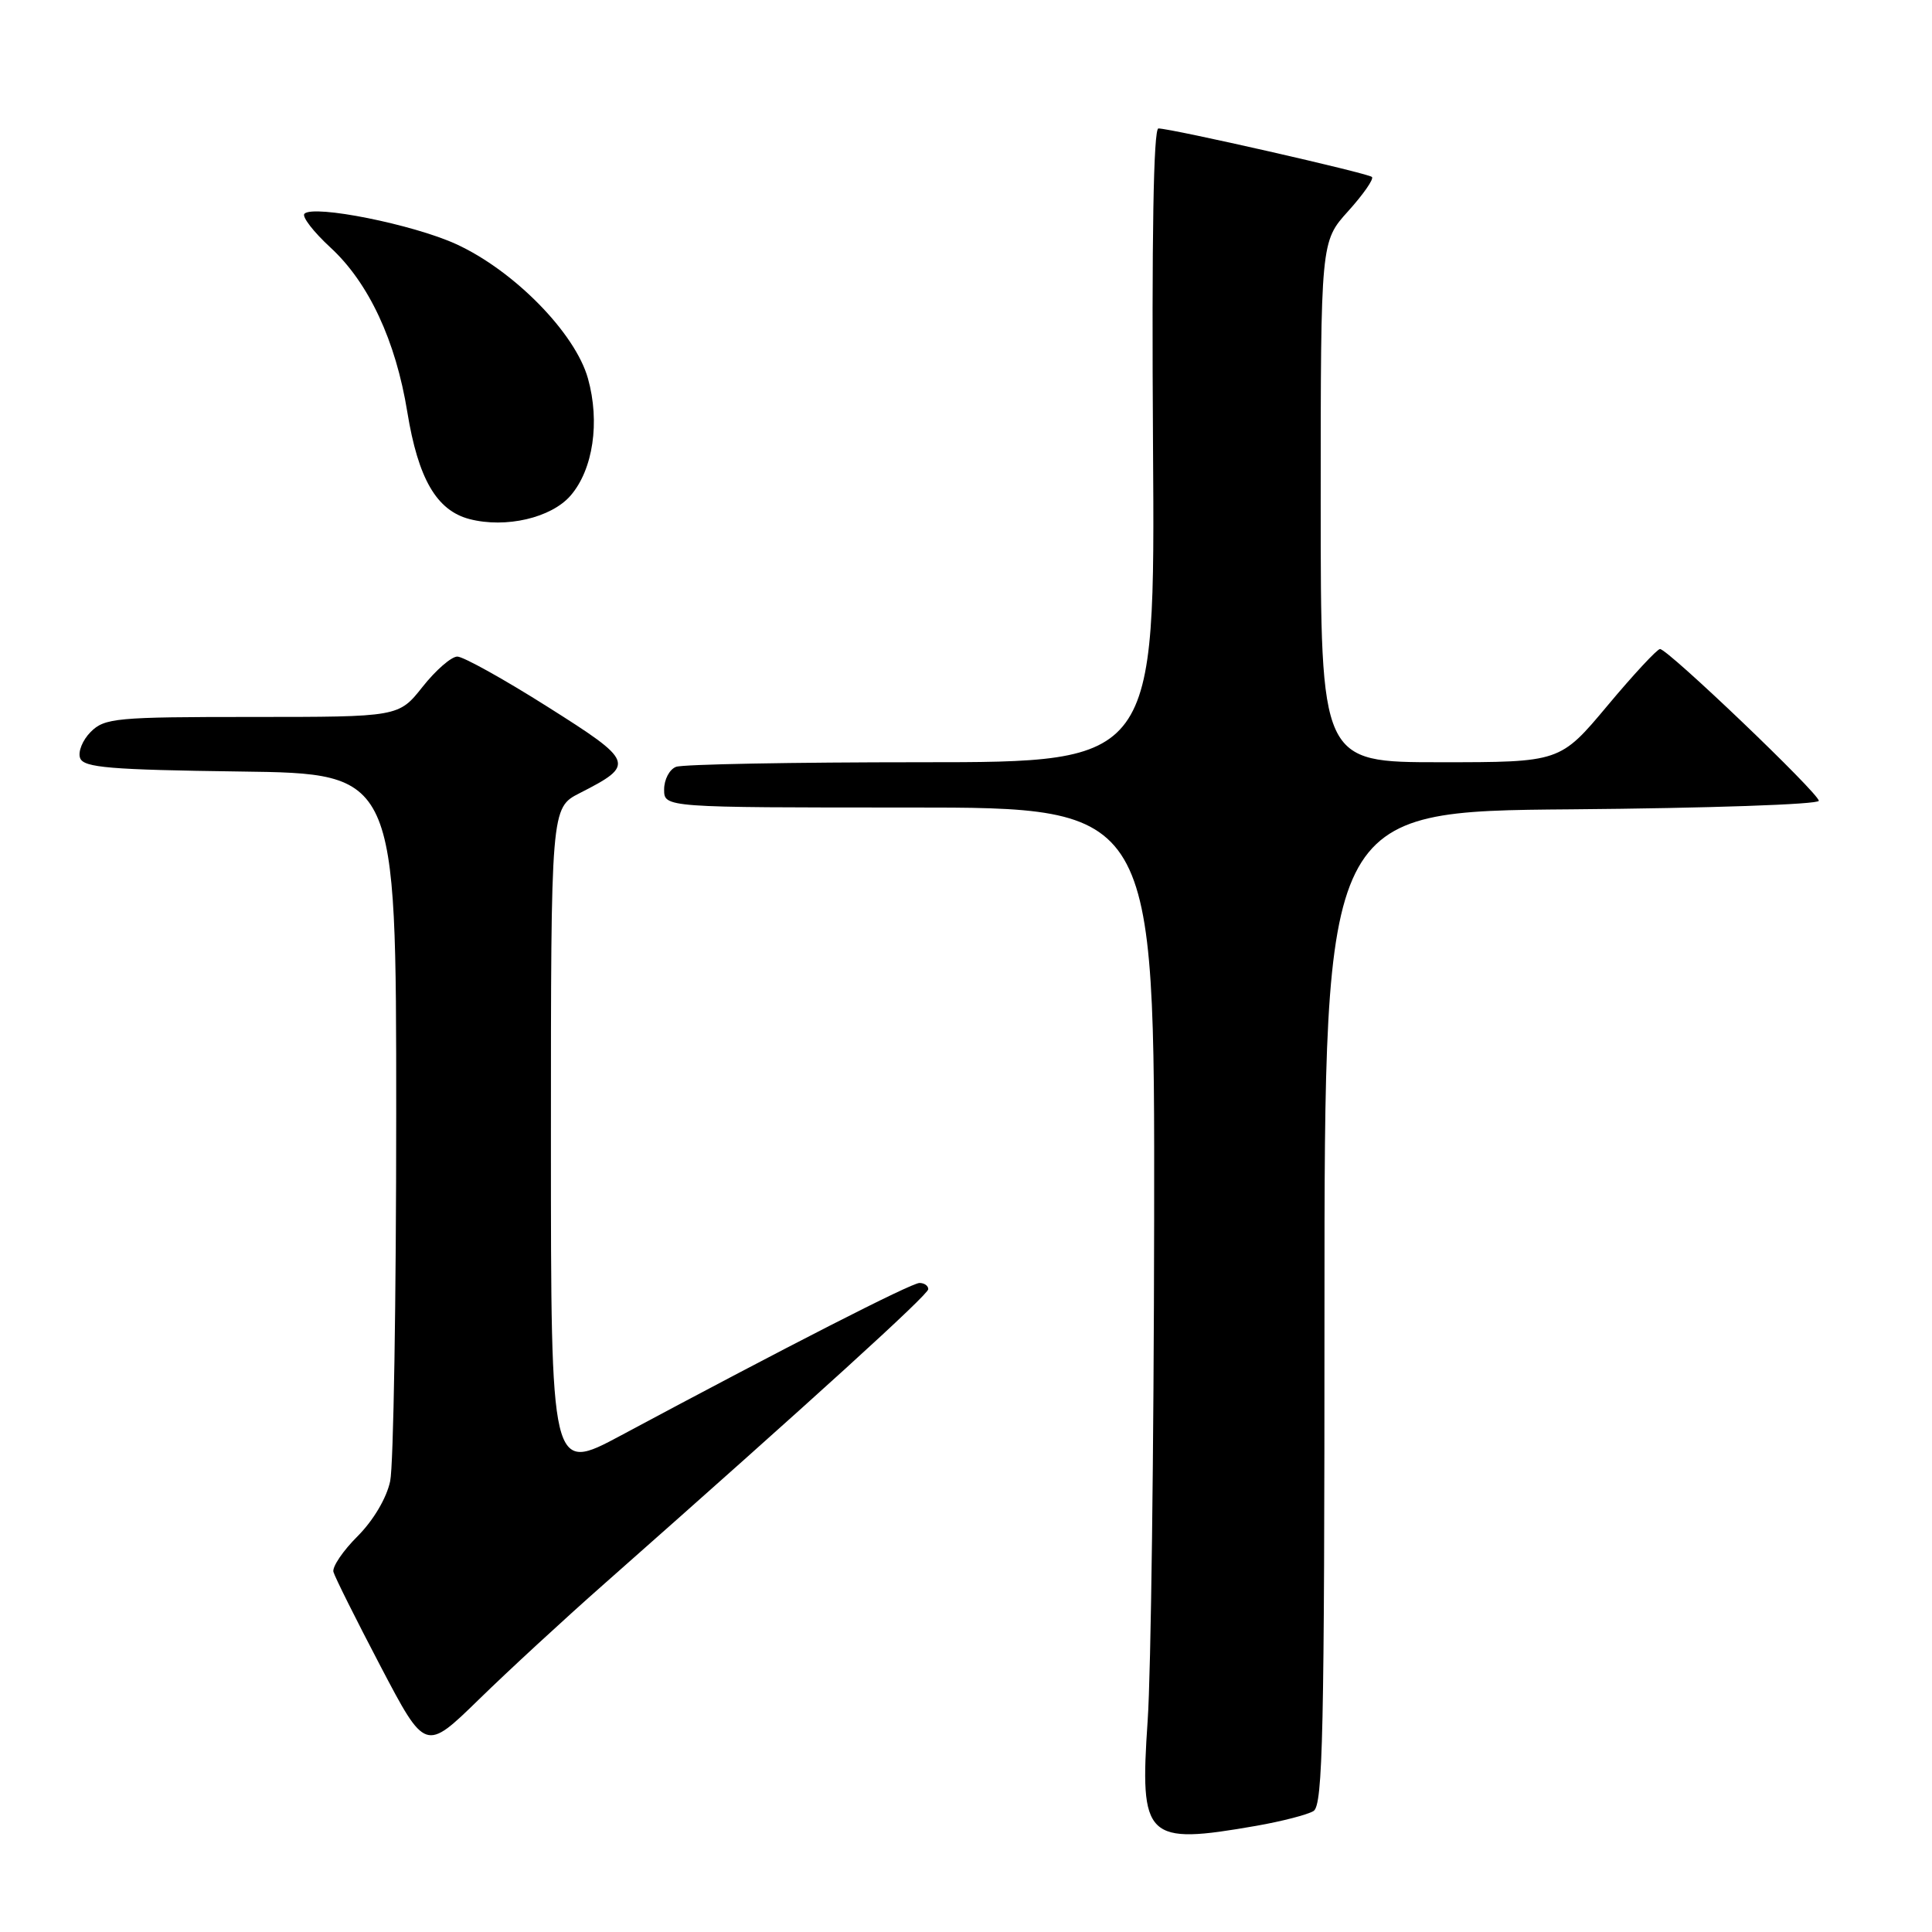 <?xml version="1.0" encoding="UTF-8" standalone="no"?>
<!DOCTYPE svg PUBLIC "-//W3C//DTD SVG 1.1//EN" "http://www.w3.org/Graphics/SVG/1.1/DTD/svg11.dtd" >
<svg xmlns="http://www.w3.org/2000/svg" xmlns:xlink="http://www.w3.org/1999/xlink" version="1.1" viewBox="0 0 256 256">
 <g >
 <path fill="currentColor"
d=" M 166.47 241.93 C 169.84 241.34 173.25 240.46 174.05 239.97 C 175.29 239.20 175.50 229.65 175.50 173.29 C 175.50 107.50 175.50 107.50 208.25 107.24 C 226.26 107.09 241.00 106.59 241.00 106.11 C 241.00 105.12 221.00 86.00 219.96 86.00 C 219.59 86.00 216.45 89.37 213.00 93.50 C 206.72 101.00 206.72 101.00 190.86 101.00 C 175.00 101.00 175.00 101.00 175.00 66.50 C 175.00 32.01 175.00 32.01 178.64 27.98 C 180.64 25.76 182.06 23.73 181.79 23.45 C 181.29 22.95 155.33 17.05 153.50 17.02 C 152.84 17.00 152.60 31.47 152.78 59.00 C 153.06 101.00 153.06 101.00 122.11 101.00 C 105.09 101.00 90.45 101.27 89.58 101.61 C 88.71 101.94 88.00 103.29 88.00 104.61 C 88.00 107.00 88.00 107.00 120.50 107.00 C 153.00 107.00 153.00 107.00 152.93 161.75 C 152.89 191.86 152.51 221.68 152.07 228.00 C 151.00 243.73 151.78 244.49 166.47 241.93 Z  M 80.02 209.91 C 108.09 185.11 123.00 171.55 123.00 170.82 C 123.00 170.37 122.48 170.00 121.84 170.00 C 120.76 170.00 104.33 178.39 82.25 190.22 C 73.00 195.17 73.00 195.17 73.00 151.11 C 73.00 107.04 73.00 107.04 76.82 105.09 C 84.23 101.31 84.08 100.93 72.52 93.63 C 66.75 89.98 61.38 87.00 60.60 87.00 C 59.81 87.00 57.74 88.80 56.00 91.00 C 52.83 95.00 52.83 95.00 33.42 95.00 C 15.41 95.00 13.86 95.14 12.02 96.98 C 10.94 98.06 10.30 99.63 10.62 100.46 C 11.10 101.71 14.57 102.00 31.85 102.23 C 52.50 102.50 52.50 102.50 52.50 147.50 C 52.50 172.25 52.14 194.19 51.70 196.26 C 51.23 198.50 49.47 201.46 47.39 203.55 C 45.45 205.48 44.01 207.61 44.18 208.28 C 44.36 208.95 47.17 214.58 50.43 220.80 C 56.36 232.10 56.36 232.10 63.43 225.21 C 67.32 221.41 74.78 214.53 80.02 209.91 Z  M 75.62 65.65 C 78.59 62.20 79.52 55.92 77.91 50.16 C 76.23 44.13 68.11 35.86 60.45 32.35 C 54.75 29.74 41.57 27.10 40.34 28.32 C 39.97 28.70 41.53 30.72 43.81 32.82 C 48.86 37.48 52.44 45.15 53.97 54.59 C 55.41 63.44 57.85 67.64 62.21 68.78 C 67.02 70.03 73.07 68.62 75.62 65.65 Z "/>
</g>
</svg>
